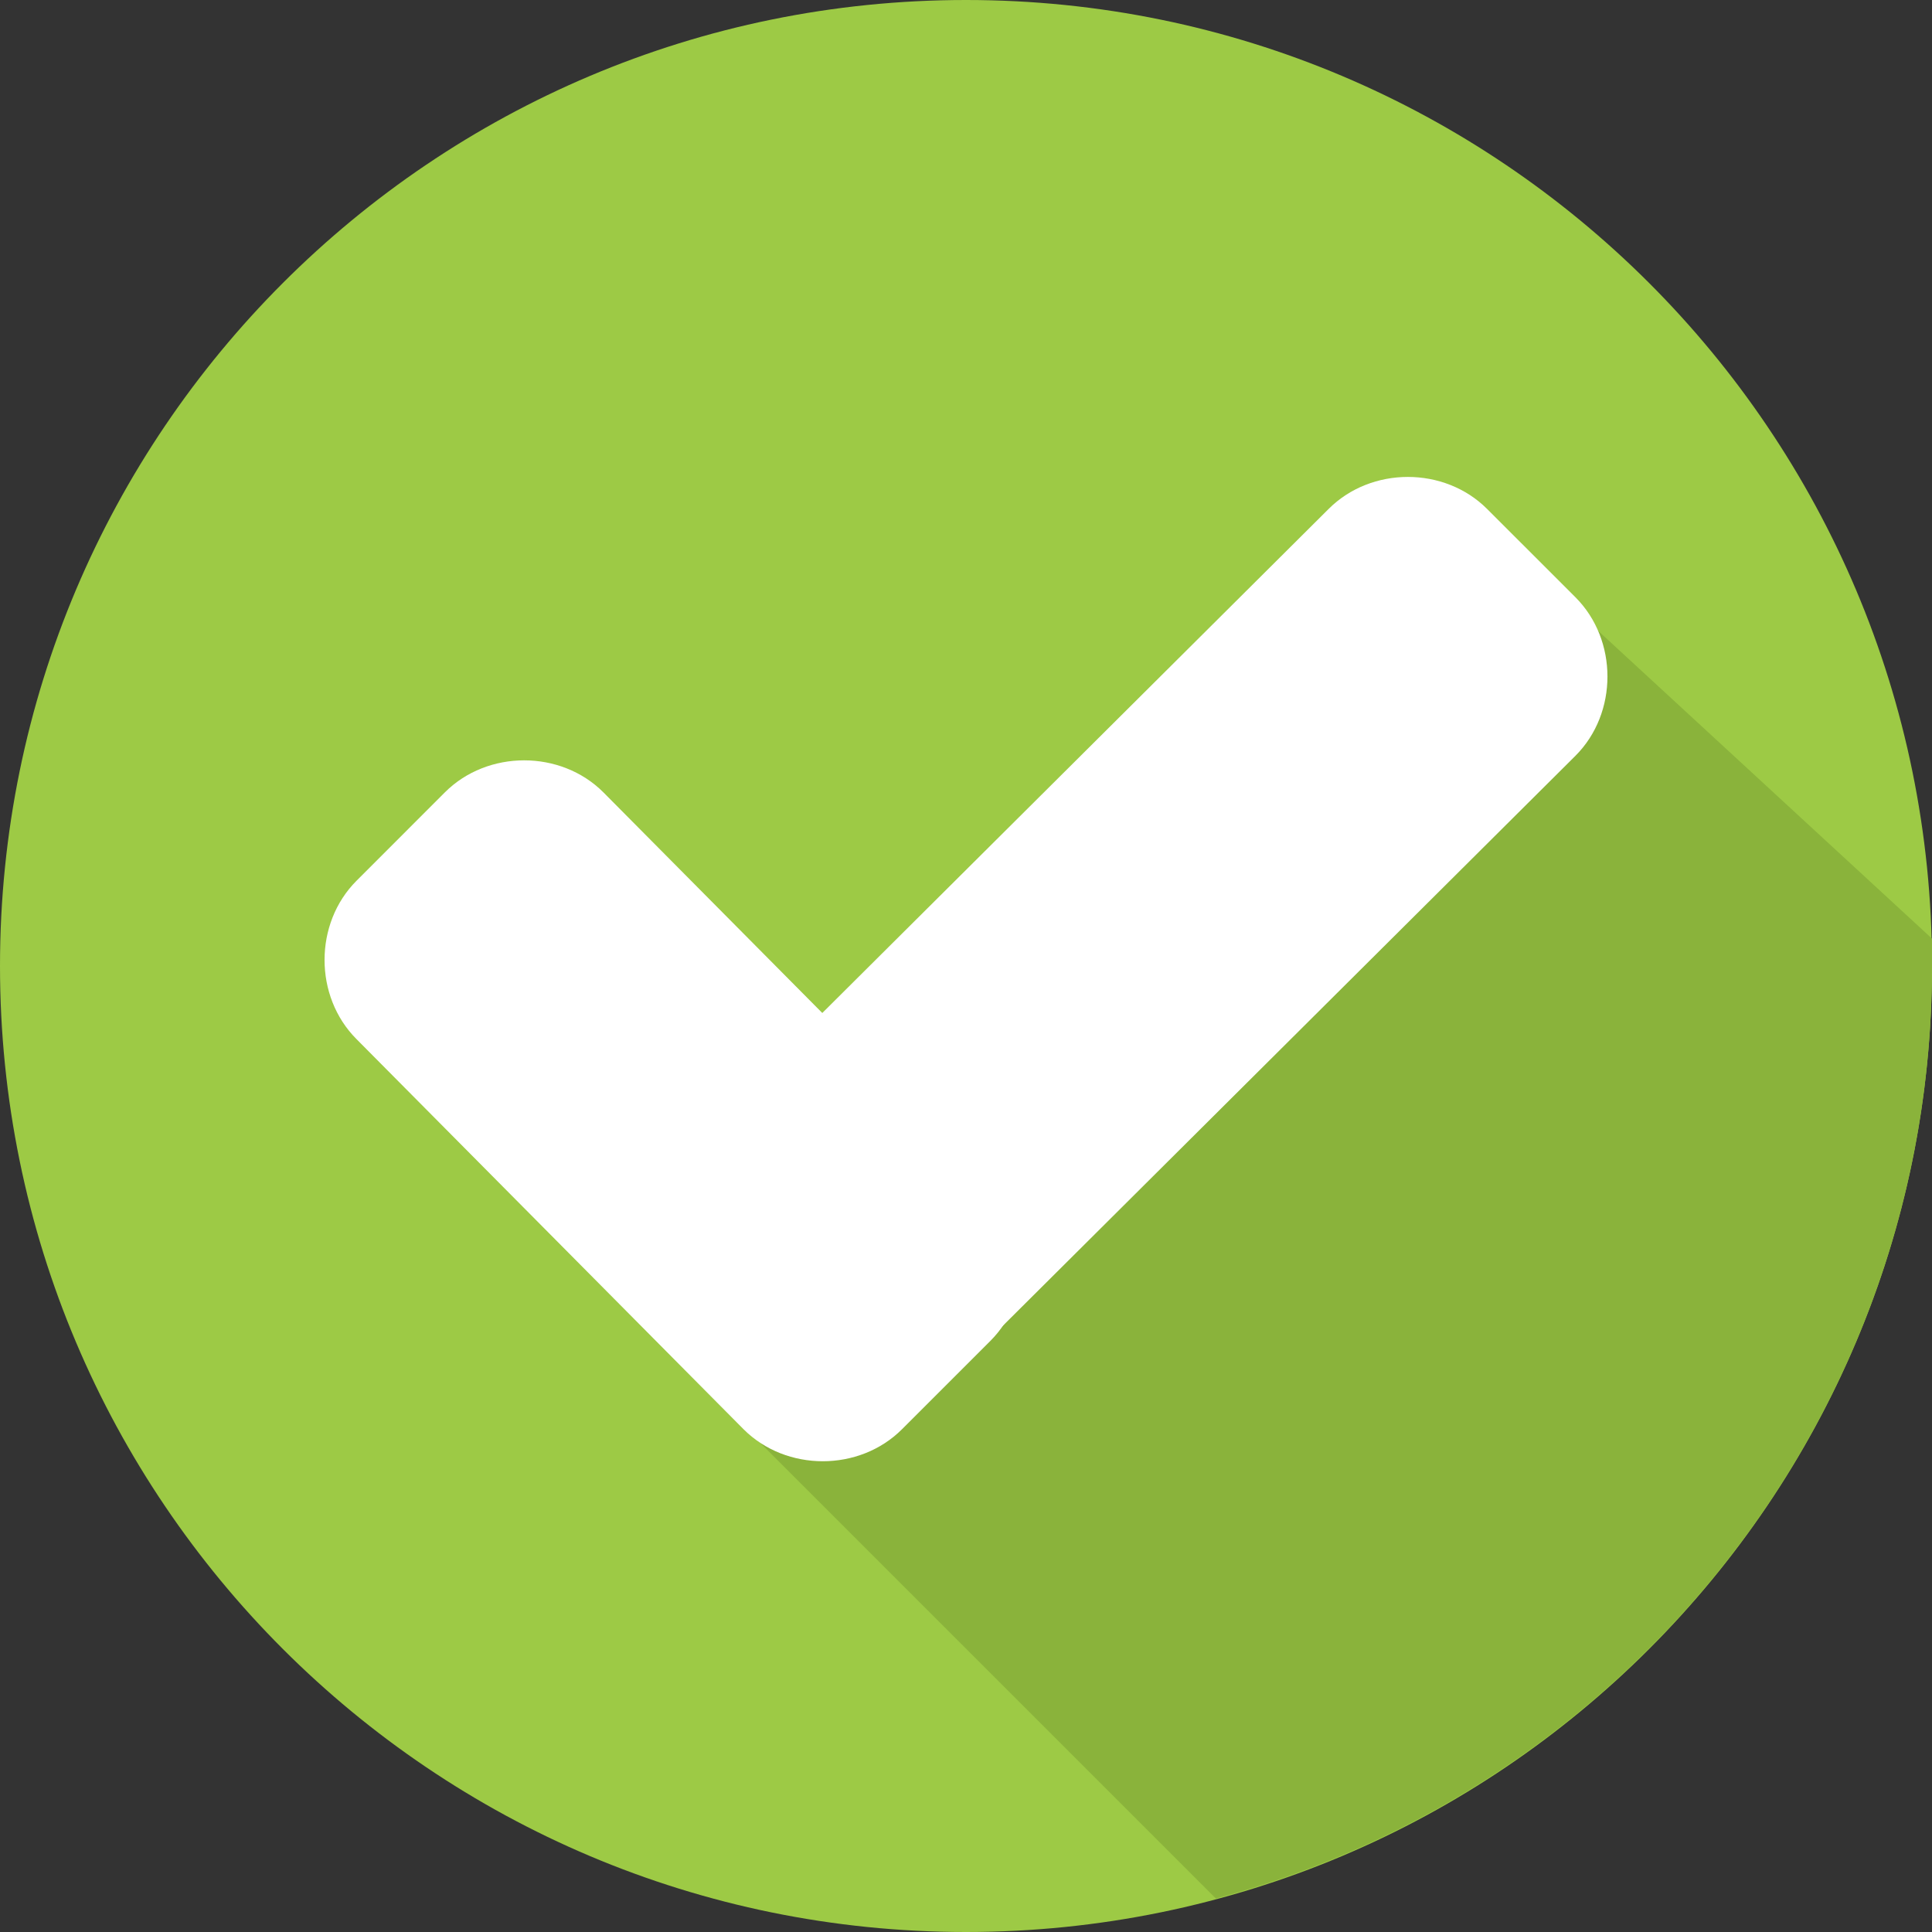 <svg width="56" height="56" viewBox="0 0 56 56" fill="none" xmlns="http://www.w3.org/2000/svg">
<rect x="0" y="0" width="56" height="56" fill="#333333" stroke="none"/>
<g clip-path="url(#clip0_20123_435289)">
<path d="M28 56C43.464 56 56 43.464 56 28C56 12.536 43.464 0 28 0C12.536 0 0 12.536 0 28C0 43.464 12.536 56 28 56Z" fill="#9DCA45"/>
<path d="M20.846 40.632L35.243 55.029C47.167 51.849 56 40.985 56 28.001C56 27.736 56 27.471 56 27.206L44.694 16.783L20.846 40.632Z" fill="#8AB33B"/>
<path d="M28.707 34.273C29.944 35.509 29.944 37.629 28.707 38.866L26.145 41.427C24.909 42.664 22.789 42.664 21.552 41.427L10.335 30.121C9.098 28.884 9.098 26.765 10.335 25.528L12.896 22.966C14.133 21.73 16.253 21.73 17.489 22.966L28.707 34.273Z" fill="white"/>
<path d="M38.511 14.752C39.748 13.515 41.867 13.515 43.104 14.752L45.666 17.313C46.902 18.55 46.902 20.67 45.666 21.906L26.233 41.25C24.997 42.487 22.877 42.487 21.64 41.25L19.079 38.689C17.842 37.452 17.842 35.332 19.079 34.096L38.511 14.752Z" fill="white"/>
</g>
<defs>
<clipPath id="clip0_20123_435289">
<rect width="56" height="56" fill="white"/>
</clipPath>
</defs>
</svg>
